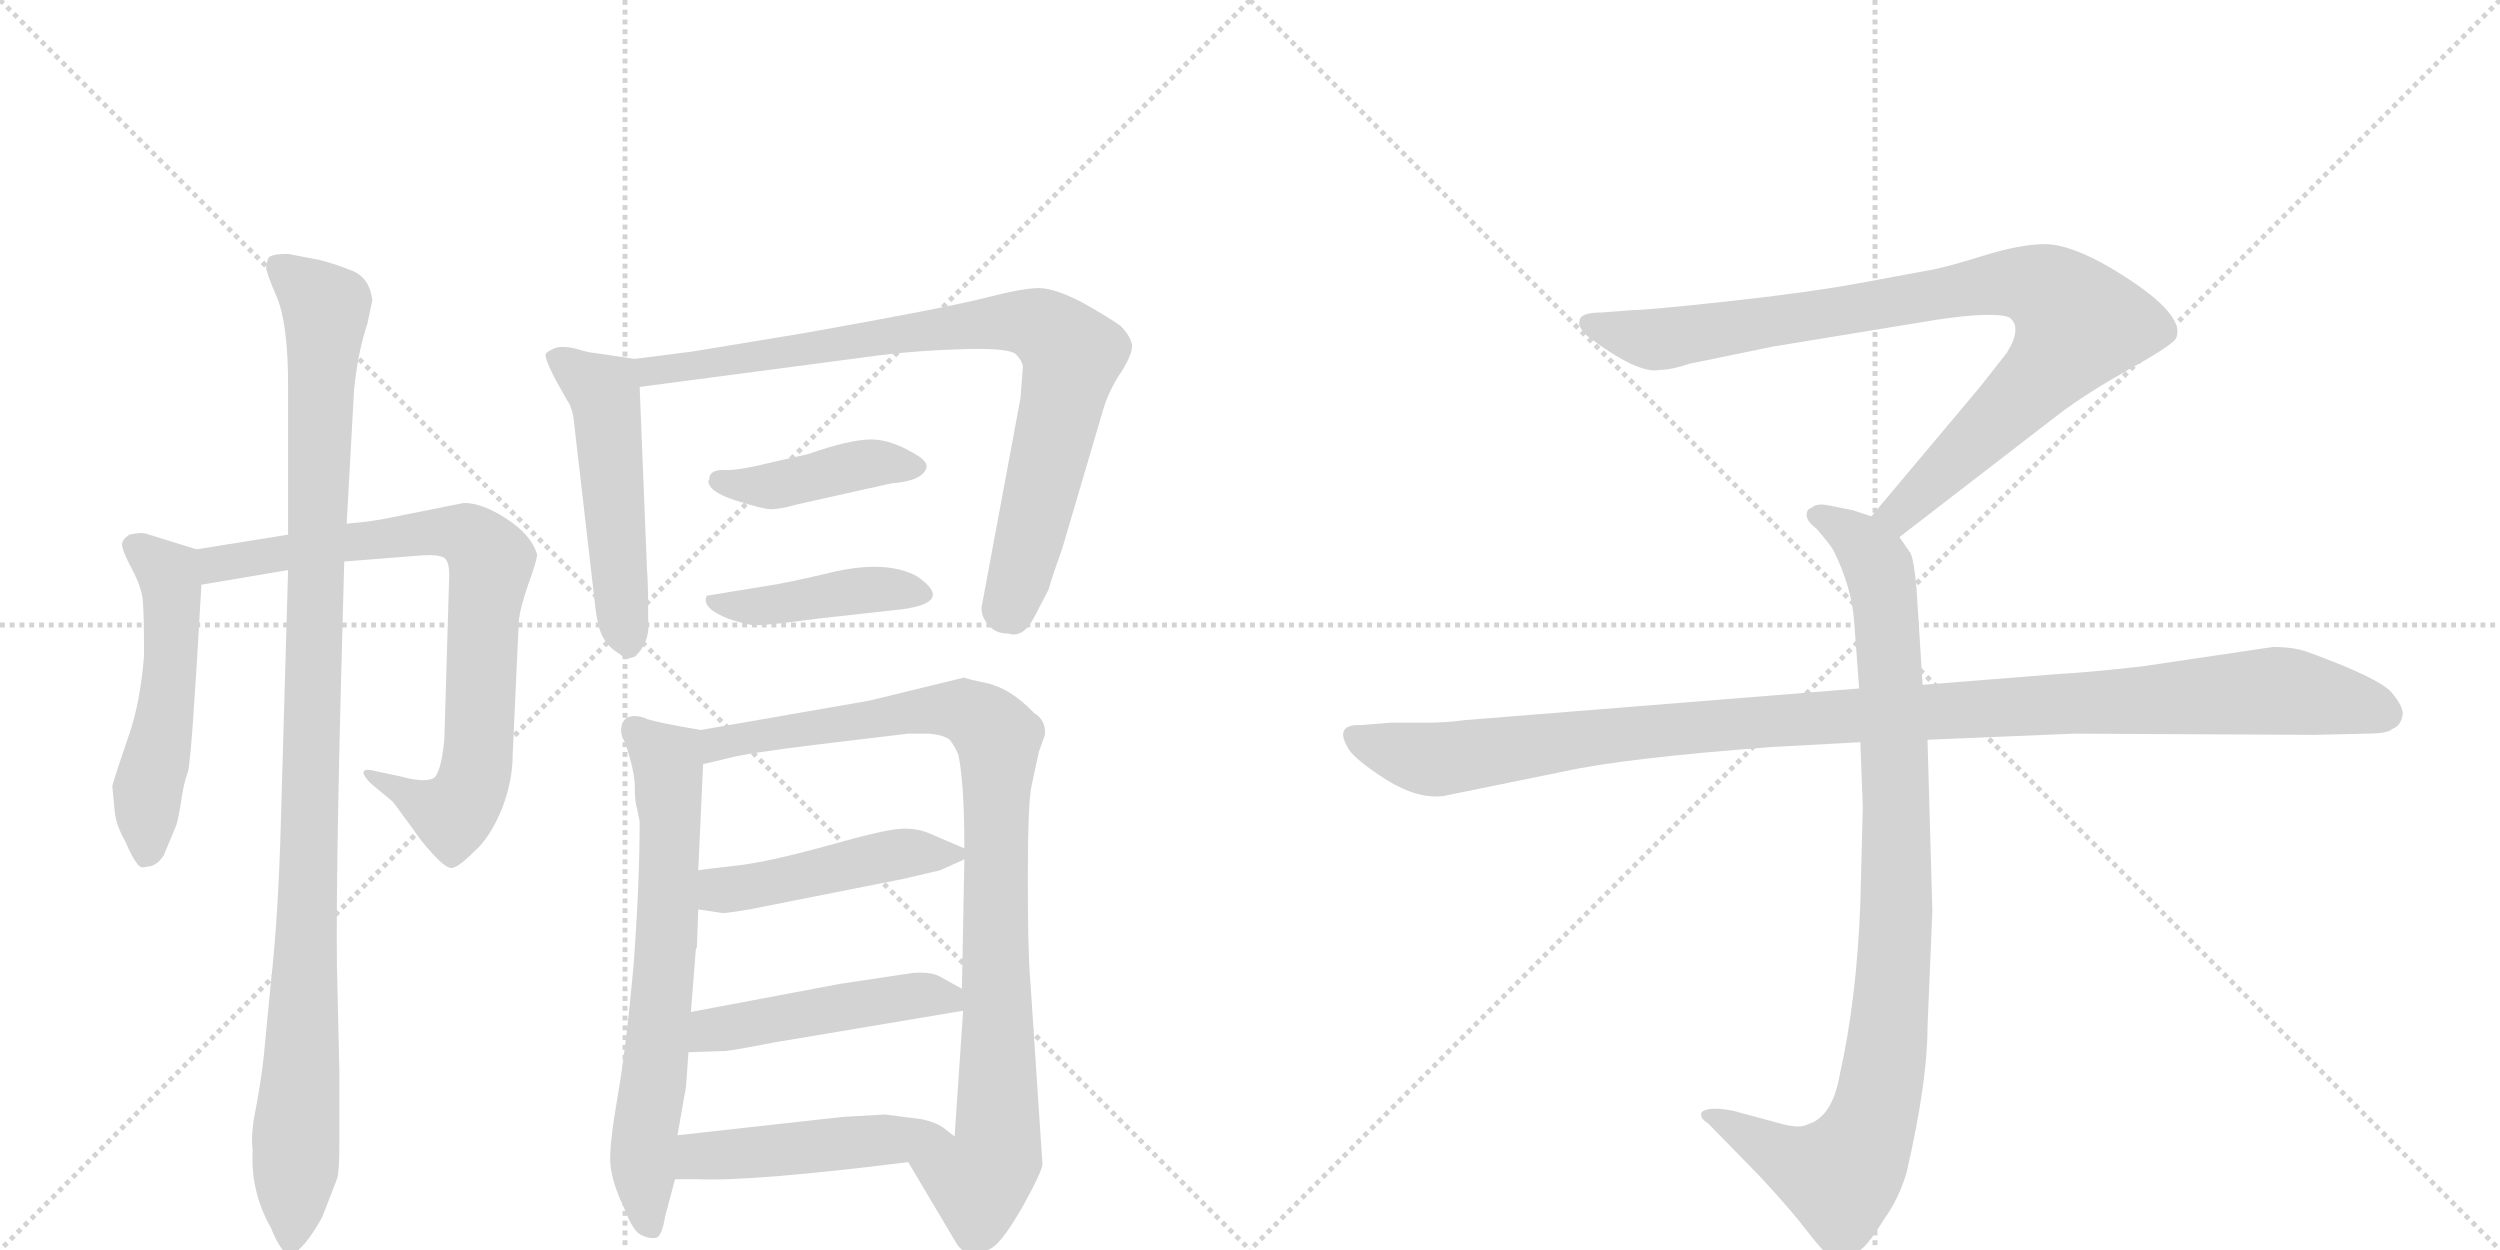 <svg version="1.1" viewBox="0 0 2048 1024" xmlns="http://www.w3.org/2000/svg">
  <g stroke="lightgray" stroke-dasharray="1,1" stroke-width="1" transform="scale(4, 4)">
    <line x1="0" y1="0" x2="256" y2="256"></line>
    <line x1="256" y1="0" x2="0" y2="256"></line>
    <line x1="128" y1="0" x2="128" y2="256"></line>
    <line x1="0" y1="128" x2="256" y2="128"></line>
    <line x1="256" y1="0" x2="512" y2="256"></line>
    <line x1="512" y1="0" x2="256" y2="256"></line>
    <line x1="384" y1="0" x2="384" y2="256"></line>
    <line x1="256" y1="128" x2="512" y2="128"></line>
  </g>
<g transform="scale(1, -1) translate(0, -850)">
   <style type="text/css">
    @keyframes keyframes0 {
      from {
       stroke: black;
       stroke-dashoffset: 522;
       stroke-width: 128;
       }
       63% {
       animation-timing-function: step-end;
       stroke: black;
       stroke-dashoffset: 0;
       stroke-width: 128;
       }
       to {
       stroke: black;
       stroke-width: 1024;
       }
       }
       #make-me-a-hanzi-animation-0 {
         animation: keyframes0 0.675s both;
         animation-delay: 0s;
         animation-timing-function: linear;
       }
    @keyframes keyframes1 {
      from {
       stroke: black;
       stroke-dashoffset: 789;
       stroke-width: 128;
       }
       72% {
       animation-timing-function: step-end;
       stroke: black;
       stroke-dashoffset: 0;
       stroke-width: 128;
       }
       to {
       stroke: black;
       stroke-width: 1024;
       }
       }
       #make-me-a-hanzi-animation-1 {
         animation: keyframes1 0.892s both;
         animation-delay: 0.675s;
         animation-timing-function: linear;
       }
    @keyframes keyframes2 {
      from {
       stroke: black;
       stroke-dashoffset: 1078;
       stroke-width: 128;
       }
       78% {
       animation-timing-function: step-end;
       stroke: black;
       stroke-dashoffset: 0;
       stroke-width: 128;
       }
       to {
       stroke: black;
       stroke-width: 1024;
       }
       }
       #make-me-a-hanzi-animation-2 {
         animation: keyframes2 1.127s both;
         animation-delay: 1.567s;
         animation-timing-function: linear;
       }
    @keyframes keyframes3 {
      from {
       stroke: black;
       stroke-dashoffset: 518;
       stroke-width: 128;
       }
       63% {
       animation-timing-function: step-end;
       stroke: black;
       stroke-dashoffset: 0;
       stroke-width: 128;
       }
       to {
       stroke: black;
       stroke-width: 1024;
       }
       }
       #make-me-a-hanzi-animation-3 {
         animation: keyframes3 0.672s both;
         animation-delay: 2.694s;
         animation-timing-function: linear;
       }
    @keyframes keyframes4 {
      from {
       stroke: black;
       stroke-dashoffset: 839;
       stroke-width: 128;
       }
       73% {
       animation-timing-function: step-end;
       stroke: black;
       stroke-dashoffset: 0;
       stroke-width: 128;
       }
       to {
       stroke: black;
       stroke-width: 1024;
       }
       }
       #make-me-a-hanzi-animation-4 {
         animation: keyframes4 0.933s both;
         animation-delay: 3.366s;
         animation-timing-function: linear;
       }
    @keyframes keyframes5 {
      from {
       stroke: black;
       stroke-dashoffset: 418;
       stroke-width: 128;
       }
       58% {
       animation-timing-function: step-end;
       stroke: black;
       stroke-dashoffset: 0;
       stroke-width: 128;
       }
       to {
       stroke: black;
       stroke-width: 1024;
       }
       }
       #make-me-a-hanzi-animation-5 {
         animation: keyframes5 0.59s both;
         animation-delay: 4.299s;
         animation-timing-function: linear;
       }
    @keyframes keyframes6 {
      from {
       stroke: black;
       stroke-dashoffset: 422;
       stroke-width: 128;
       }
       58% {
       animation-timing-function: step-end;
       stroke: black;
       stroke-dashoffset: 0;
       stroke-width: 128;
       }
       to {
       stroke: black;
       stroke-width: 1024;
       }
       }
       #make-me-a-hanzi-animation-6 {
         animation: keyframes6 0.593s both;
         animation-delay: 4.889s;
         animation-timing-function: linear;
       }
    @keyframes keyframes7 {
      from {
       stroke: black;
       stroke-dashoffset: 675;
       stroke-width: 128;
       }
       69% {
       animation-timing-function: step-end;
       stroke: black;
       stroke-dashoffset: 0;
       stroke-width: 128;
       }
       to {
       stroke: black;
       stroke-width: 1024;
       }
       }
       #make-me-a-hanzi-animation-7 {
         animation: keyframes7 0.799s both;
         animation-delay: 5.482s;
         animation-timing-function: linear;
       }
    @keyframes keyframes8 {
      from {
       stroke: black;
       stroke-dashoffset: 926;
       stroke-width: 128;
       }
       75% {
       animation-timing-function: step-end;
       stroke: black;
       stroke-dashoffset: 0;
       stroke-width: 128;
       }
       to {
       stroke: black;
       stroke-width: 1024;
       }
       }
       #make-me-a-hanzi-animation-8 {
         animation: keyframes8 1.004s both;
         animation-delay: 6.281s;
         animation-timing-function: linear;
       }
    @keyframes keyframes9 {
      from {
       stroke: black;
       stroke-dashoffset: 468;
       stroke-width: 128;
       }
       60% {
       animation-timing-function: step-end;
       stroke: black;
       stroke-dashoffset: 0;
       stroke-width: 128;
       }
       to {
       stroke: black;
       stroke-width: 1024;
       }
       }
       #make-me-a-hanzi-animation-9 {
         animation: keyframes9 0.631s both;
         animation-delay: 7.285s;
         animation-timing-function: linear;
       }
    @keyframes keyframes10 {
      from {
       stroke: black;
       stroke-dashoffset: 475;
       stroke-width: 128;
       }
       61% {
       animation-timing-function: step-end;
       stroke: black;
       stroke-dashoffset: 0;
       stroke-width: 128;
       }
       to {
       stroke: black;
       stroke-width: 1024;
       }
       }
       #make-me-a-hanzi-animation-10 {
         animation: keyframes10 0.637s both;
         animation-delay: 7.916s;
         animation-timing-function: linear;
       }
    @keyframes keyframes11 {
      from {
       stroke: black;
       stroke-dashoffset: 477;
       stroke-width: 128;
       }
       61% {
       animation-timing-function: step-end;
       stroke: black;
       stroke-dashoffset: 0;
       stroke-width: 128;
       }
       to {
       stroke: black;
       stroke-width: 1024;
       }
       }
       #make-me-a-hanzi-animation-11 {
         animation: keyframes11 0.638s both;
         animation-delay: 8.552s;
         animation-timing-function: linear;
       }
    @keyframes keyframes12 {
      from {
       stroke: black;
       stroke-dashoffset: 901;
       stroke-width: 128;
       }
       75% {
       animation-timing-function: step-end;
       stroke: black;
       stroke-dashoffset: 0;
       stroke-width: 128;
       }
       to {
       stroke: black;
       stroke-width: 1024;
       }
       }
       #make-me-a-hanzi-animation-12 {
         animation: keyframes12 0.983s both;
         animation-delay: 9.191s;
         animation-timing-function: linear;
       }
    @keyframes keyframes13 {
      from {
       stroke: black;
       stroke-dashoffset: 948;
       stroke-width: 128;
       }
       76% {
       animation-timing-function: step-end;
       stroke: black;
       stroke-dashoffset: 0;
       stroke-width: 128;
       }
       to {
       stroke: black;
       stroke-width: 1024;
       }
       }
       #make-me-a-hanzi-animation-13 {
         animation: keyframes13 1.021s both;
         animation-delay: 10.174s;
         animation-timing-function: linear;
       }
    @keyframes keyframes14 {
      from {
       stroke: black;
       stroke-dashoffset: 1108;
       stroke-width: 128;
       }
       78% {
       animation-timing-function: step-end;
       stroke: black;
       stroke-dashoffset: 0;
       stroke-width: 128;
       }
       to {
       stroke: black;
       stroke-width: 1024;
       }
       }
       #make-me-a-hanzi-animation-14 {
         animation: keyframes14 1.152s both;
         animation-delay: 11.195s;
         animation-timing-function: linear;
       }
</style>
<path d="M 92 206 L 94 185 Q 95 174 103 160 Q 108 148 112 143 Q 115 138 120 140 Q 128 140 134 149 L 144 173 Q 145 174 148 191 Q 150 207 154 218 Q 157 228 165 371 C 167 398 167 398 161 400 L 119 413 Q 115 414 106 412 Q 100 408 100 404 Q 100 399 108 384 Q 116 369 117 358 Q 118 346 118 313 Q 115 274 105 246 Q 95 217 92 206 Z" fill="lightgray"></path> 
<path d="M 165 371 L 236 383 L 282 390 L 345 395 Q 359 396 364 393 Q 368 390 368 379 L 364 244 Q 361 214 354 212 Q 346 209 328 214 L 309 218 Q 302 220 299 219 Q 295 217 304 208 L 322 193 L 339 170 Q 344 162 354 151 Q 364 140 369 139 Q 374 138 388 152 Q 401 163 411 187 Q 420 210 420 232 L 425 341 Q 426 352 433 372 Q 440 391 440 396 Q 435 412 415 425 Q 395 438 380 438 L 320 426 Q 307 423 284 421 L 236 412 L 161 400 C 131 395 135 366 165 371 Z" fill="lightgray"></path> 
<path d="M 236 383 L 230 174 Q 228 100 222 46 L 216 -16 Q 214 -34 210 -56 Q 205 -79 207 -92 Q 205 -126 222 -156 Q 231 -178 238 -178 Q 249 -174 264 -147 L 276 -116 Q 278 -110 278 -89 L 278 -27 L 276 60 Q 275 146 282 390 L 284 421 L 290 530 Q 293 561 301 585 L 305 604 Q 303 622 289 628 Q 274 634 262 637 L 236 642 Q 223 642 220 639 Q 218 634 218 631 Q 218 627 227 606 Q 236 584 236 534 L 236 412 L 236 383 Z" fill="lightgray"></path> 
<path d="M 530 384 L 524 533 C 523 556 523 556 520 556 L 486 561 Q 483 561 473 564 Q 462 567 455 565 Q 448 562 447 560 Q 446 557 454 541 L 464 523 Q 469 516 470 506 L 488 350 Q 490 335 494 328 Q 498 320 508 314 Q 512 310 513 310 L 520 312 Q 533 324 531 343 Q 531 373 530 384 Z" fill="lightgray"></path> 
<path d="M 524 533 L 721 559 Q 753 563 790 564 Q 826 565 832 560 Q 837 555 838 550 L 836 524 L 804 352 Q 804 344 810 338 Q 815 331 826 331 Q 838 327 847 344 L 859 367 Q 861 375 870 400 L 903 512 Q 908 530 919 546 Q 929 562 927 569 Q 925 576 918 583 Q 910 589 887 602 Q 864 614 851 614 Q 838 614 807 606 Q 776 598 658 577 L 567 562 L 520 556 C 490 552 494 529 524 533 Z" fill="lightgray"></path> 
<path d="M 581 457 Q 579 455 583 450 Q 589 444 606 439 Q 622 434 629 433 Q 636 432 654 437 L 730 454 Q 756 456 759 467 Q 760 471 753 476 Q 731 490 714 490 Q 696 490 662 478 L 631 471 Q 603 464 592 465 Q 581 465 581 457 Z" fill="lightgray"></path> 
<path d="M 628 370 L 579 362 Q 574 352 597 343 Q 609 339 616 338 Q 624 337 668 343 L 740 351 Q 782 357 751 378 Q 727 391 685 382 Q 643 372 628 370 Z" fill="lightgray"></path> 
<path d="M 522 187 L 524 177 Q 524 126 519 59 Q 513 -8 506 -48 Q 499 -88 500 -103 Q 501 -118 511 -139 Q 519 -160 526 -162 Q 532 -165 537 -164 Q 542 -164 545 -146 L 553 -116 L 555 -80 L 562 -40 L 564 -12 L 566 21 L 570 72 Q 571 74 571 76 L 572 105 L 572 137 L 576 224 C 577 251 577 251 574 252 L 557 255 Q 530 260 528 262 Q 511 267 509 254 Q 508 248 512 242 Q 520 218 520 206 Q 520 193 522 187 Z" fill="lightgray"></path> 
<path d="M 744 -102 L 782 -166 Q 792 -185 813 -172 Q 822 -166 838 -138 Q 853 -111 854 -104 L 844 47 Q 842 69 842 131 Q 842 192 845 206 L 851 234 L 856 248 Q 857 260 847 266 Q 829 285 810 290 Q 791 294 790 295 L 712 276 L 574 252 C 544 247 547 217 576 224 L 597 229 Q 612 233 669 240 L 744 249 L 761 249 Q 773 248 778 244 Q 782 239 785 232 Q 790 209 790 155 L 790 146 L 788 40 L 789 22 L 782 -81 C 780 -111 729 -76 744 -102 Z" fill="lightgray"></path> 
<path d="M 572 105 L 592 102 Q 596 102 614 105 L 740 130 L 770 137 L 790 146 C 800 151 800 151 790 155 L 762 167 Q 751 172 737 171 Q 723 170 677 157 Q 630 144 604 141 Q 577 138 572 137 C 542 133 542 109 572 105 Z" fill="lightgray"></path> 
<path d="M 564 -12 L 592 -11 Q 593 -12 634 -4 L 789 22 C 813 26 813 26 788 40 L 770 50 Q 763 54 748 53 L 688 44 L 566 21 C 537 15 534 -13 564 -12 Z" fill="lightgray"></path> 
<path d="M 553 -116 L 572 -116 Q 616 -118 744 -102 C 774 -98 800 -95 782 -81 L 773 -74 Q 768 -70 756 -67 L 725 -63 L 690 -65 L 555 -80 C 525 -83 523 -116 553 -116 Z" fill="lightgray"></path> 
<path d="M 1556 410 L 1687 511 Q 1708 527 1745 548 Q 1783 569 1783 574 Q 1790 594 1730 630 Q 1696 650 1675 650 Q 1655 650 1623 640 Q 1591 630 1577 628 L 1523 618 Q 1479 610 1414 603 Q 1350 596 1338 596 L 1312 594 Q 1294 594 1294 587 Q 1292 583 1300 575 Q 1342 543 1360 547 Q 1369 547 1384 552 L 1452 566 L 1586 588 Q 1633 595 1646 590 Q 1657 582 1644 561 L 1622 533 L 1533 427 C 1514 404 1532 392 1556 410 Z" fill="lightgray"></path> 
<path d="M 1524 242 L 1526 189 L 1524 110 Q 1521 31 1507 -31 Q 1501 -65 1481 -71 Q 1474 -75 1457 -70 L 1420 -60 Q 1400 -56 1394 -61 Q 1392 -66 1399 -70 L 1442 -114 Q 1467 -141 1480 -158 Q 1493 -175 1498 -178 Q 1510 -188 1524 -174 Q 1531 -169 1544 -148 Q 1556 -131 1562 -110 Q 1579 -36 1579 8 L 1583 104 L 1579 244 L 1575 289 L 1570 368 Q 1568 391 1565 397 L 1556 410 C 1549 422 1549 422 1533 427 L 1518 432 L 1498 436 Q 1488 438 1484 434 Q 1480 433 1480 428 Q 1480 423 1488 417 Q 1500 403 1502 399 Q 1517 369 1519 340 L 1523 286 L 1524 242 Z" fill="lightgray"></path> 
<path d="M 1523 286 L 1199 260 Q 1185 258 1169 258 L 1139 258 L 1115 256 Q 1092 257 1105 236 Q 1111 227 1136 211 Q 1162 195 1183 198 L 1281 218 Q 1331 229 1451 238 L 1524 242 L 1579 244 L 1699 249 L 1896 248 L 1939 249 Q 1956 249 1960 253 Q 1966 255 1968 263 Q 1970 270 1959 283 Q 1948 295 1890 316 Q 1879 320 1862 320 L 1754 304 Q 1709 299 1688 298 L 1575 289 L 1523 286 Z" fill="lightgray"></path> 
      <clipPath id="make-me-a-hanzi-clip-0">
      <path d="M 92 206 L 94 185 Q 95 174 103 160 Q 108 148 112 143 Q 115 138 120 140 Q 128 140 134 149 L 144 173 Q 145 174 148 191 Q 150 207 154 218 Q 157 228 165 371 C 167 398 167 398 161 400 L 119 413 Q 115 414 106 412 Q 100 408 100 404 Q 100 399 108 384 Q 116 369 117 358 Q 118 346 118 313 Q 115 274 105 246 Q 95 217 92 206 Z" fill="lightgray"></path>
      </clipPath>
      <path clip-path="url(#make-me-a-hanzi-clip-0)" d="M 110 403 L 138 380 L 143 359 L 134 256 L 121 203 L 120 153 " fill="none" id="make-me-a-hanzi-animation-0" stroke-dasharray="394 788" stroke-linecap="round"></path>

      <clipPath id="make-me-a-hanzi-clip-1">
      <path d="M 165 371 L 236 383 L 282 390 L 345 395 Q 359 396 364 393 Q 368 390 368 379 L 364 244 Q 361 214 354 212 Q 346 209 328 214 L 309 218 Q 302 220 299 219 Q 295 217 304 208 L 322 193 L 339 170 Q 344 162 354 151 Q 364 140 369 139 Q 374 138 388 152 Q 401 163 411 187 Q 420 210 420 232 L 425 341 Q 426 352 433 372 Q 440 391 440 396 Q 435 412 415 425 Q 395 438 380 438 L 320 426 Q 307 423 284 421 L 236 412 L 161 400 C 131 395 135 366 165 371 Z" fill="lightgray"></path>
      </clipPath>
      <path clip-path="url(#make-me-a-hanzi-clip-1)" d="M 171 379 L 186 390 L 346 414 L 377 414 L 394 402 L 402 390 L 386 204 L 371 183 L 304 214 " fill="none" id="make-me-a-hanzi-animation-1" stroke-dasharray="661 1322" stroke-linecap="round"></path>

      <clipPath id="make-me-a-hanzi-clip-2">
      <path d="M 236 383 L 230 174 Q 228 100 222 46 L 216 -16 Q 214 -34 210 -56 Q 205 -79 207 -92 Q 205 -126 222 -156 Q 231 -178 238 -178 Q 249 -174 264 -147 L 276 -116 Q 278 -110 278 -89 L 278 -27 L 276 60 Q 275 146 282 390 L 284 421 L 290 530 Q 293 561 301 585 L 305 604 Q 303 622 289 628 Q 274 634 262 637 L 236 642 Q 223 642 220 639 Q 218 634 218 631 Q 218 627 227 606 Q 236 584 236 534 L 236 412 L 236 383 Z" fill="lightgray"></path>
      </clipPath>
      <path clip-path="url(#make-me-a-hanzi-clip-2)" d="M 226 633 L 267 597 L 238 -170 " fill="none" id="make-me-a-hanzi-animation-2" stroke-dasharray="950 1900" stroke-linecap="round"></path>

      <clipPath id="make-me-a-hanzi-clip-3">
      <path d="M 530 384 L 524 533 C 523 556 523 556 520 556 L 486 561 Q 483 561 473 564 Q 462 567 455 565 Q 448 562 447 560 Q 446 557 454 541 L 464 523 Q 469 516 470 506 L 488 350 Q 490 335 494 328 Q 498 320 508 314 Q 512 310 513 310 L 520 312 Q 533 324 531 343 Q 531 373 530 384 Z" fill="lightgray"></path>
      </clipPath>
      <path clip-path="url(#make-me-a-hanzi-clip-3)" d="M 454 558 L 496 524 L 515 317 " fill="none" id="make-me-a-hanzi-animation-3" stroke-dasharray="390 780" stroke-linecap="round"></path>

      <clipPath id="make-me-a-hanzi-clip-4">
      <path d="M 524 533 L 721 559 Q 753 563 790 564 Q 826 565 832 560 Q 837 555 838 550 L 836 524 L 804 352 Q 804 344 810 338 Q 815 331 826 331 Q 838 327 847 344 L 859 367 Q 861 375 870 400 L 903 512 Q 908 530 919 546 Q 929 562 927 569 Q 925 576 918 583 Q 910 589 887 602 Q 864 614 851 614 Q 838 614 807 606 Q 776 598 658 577 L 567 562 L 520 556 C 490 552 494 529 524 533 Z" fill="lightgray"></path>
      </clipPath>
      <path clip-path="url(#make-me-a-hanzi-clip-4)" d="M 529 552 L 534 546 L 821 587 L 857 581 L 878 559 L 827 354 L 830 348 " fill="none" id="make-me-a-hanzi-animation-4" stroke-dasharray="711 1422" stroke-linecap="round"></path>

      <clipPath id="make-me-a-hanzi-clip-5">
      <path d="M 581 457 Q 579 455 583 450 Q 589 444 606 439 Q 622 434 629 433 Q 636 432 654 437 L 730 454 Q 756 456 759 467 Q 760 471 753 476 Q 731 490 714 490 Q 696 490 662 478 L 631 471 Q 603 464 592 465 Q 581 465 581 457 Z" fill="lightgray"></path>
      </clipPath>
      <path clip-path="url(#make-me-a-hanzi-clip-5)" d="M 590 456 L 633 452 L 710 470 L 750 467 " fill="none" id="make-me-a-hanzi-animation-5" stroke-dasharray="290 580" stroke-linecap="round"></path>

      <clipPath id="make-me-a-hanzi-clip-6">
      <path d="M 628 370 L 579 362 Q 574 352 597 343 Q 609 339 616 338 Q 624 337 668 343 L 740 351 Q 782 357 751 378 Q 727 391 685 382 Q 643 372 628 370 Z" fill="lightgray"></path>
      </clipPath>
      <path clip-path="url(#make-me-a-hanzi-clip-6)" d="M 586 358 L 592 353 L 619 353 L 721 368 L 749 363 " fill="none" id="make-me-a-hanzi-animation-6" stroke-dasharray="294 588" stroke-linecap="round"></path>

      <clipPath id="make-me-a-hanzi-clip-7">
      <path d="M 522 187 L 524 177 Q 524 126 519 59 Q 513 -8 506 -48 Q 499 -88 500 -103 Q 501 -118 511 -139 Q 519 -160 526 -162 Q 532 -165 537 -164 Q 542 -164 545 -146 L 553 -116 L 555 -80 L 562 -40 L 564 -12 L 566 21 L 570 72 Q 571 74 571 76 L 572 105 L 572 137 L 576 224 C 577 251 577 251 574 252 L 557 255 Q 530 260 528 262 Q 511 267 509 254 Q 508 248 512 242 Q 520 218 520 206 Q 520 193 522 187 Z" fill="lightgray"></path>
      </clipPath>
      <path clip-path="url(#make-me-a-hanzi-clip-7)" d="M 521 252 L 542 234 L 548 218 L 546 80 L 527 -90 L 533 -155 " fill="none" id="make-me-a-hanzi-animation-7" stroke-dasharray="547 1094" stroke-linecap="round"></path>

      <clipPath id="make-me-a-hanzi-clip-8">
      <path d="M 744 -102 L 782 -166 Q 792 -185 813 -172 Q 822 -166 838 -138 Q 853 -111 854 -104 L 844 47 Q 842 69 842 131 Q 842 192 845 206 L 851 234 L 856 248 Q 857 260 847 266 Q 829 285 810 290 Q 791 294 790 295 L 712 276 L 574 252 C 544 247 547 217 576 224 L 597 229 Q 612 233 669 240 L 744 249 L 761 249 Q 773 248 778 244 Q 782 239 785 232 Q 790 209 790 155 L 790 146 L 788 40 L 789 22 L 782 -81 C 780 -111 729 -76 744 -102 Z" fill="lightgray"></path>
      </clipPath>
      <path clip-path="url(#make-me-a-hanzi-clip-8)" d="M 580 231 L 599 244 L 762 269 L 797 265 L 818 246 L 818 -84 L 815 -100 L 802 -118 L 754 -105 " fill="none" id="make-me-a-hanzi-animation-8" stroke-dasharray="798 1596" stroke-linecap="round"></path>

      <clipPath id="make-me-a-hanzi-clip-9">
      <path d="M 572 105 L 592 102 Q 596 102 614 105 L 740 130 L 770 137 L 790 146 C 800 151 800 151 790 155 L 762 167 Q 751 172 737 171 Q 723 170 677 157 Q 630 144 604 141 Q 577 138 572 137 C 542 133 542 109 572 105 Z" fill="lightgray"></path>
      </clipPath>
      <path clip-path="url(#make-me-a-hanzi-clip-9)" d="M 576 132 L 594 121 L 726 149 L 782 151 " fill="none" id="make-me-a-hanzi-animation-9" stroke-dasharray="340 680" stroke-linecap="round"></path>

      <clipPath id="make-me-a-hanzi-clip-10">
      <path d="M 564 -12 L 592 -11 Q 593 -12 634 -4 L 789 22 C 813 26 813 26 788 40 L 770 50 Q 763 54 748 53 L 688 44 L 566 21 C 537 15 534 -13 564 -12 Z" fill="lightgray"></path>
      </clipPath>
      <path clip-path="url(#make-me-a-hanzi-clip-10)" d="M 571 -7 L 583 6 L 698 27 L 760 35 L 780 26 " fill="none" id="make-me-a-hanzi-animation-10" stroke-dasharray="347 694" stroke-linecap="round"></path>

      <clipPath id="make-me-a-hanzi-clip-11">
      <path d="M 553 -116 L 572 -116 Q 616 -118 744 -102 C 774 -98 800 -95 782 -81 L 773 -74 Q 768 -70 756 -67 L 725 -63 L 690 -65 L 555 -80 C 525 -83 523 -116 553 -116 Z" fill="lightgray"></path>
      </clipPath>
      <path clip-path="url(#make-me-a-hanzi-clip-11)" d="M 558 -110 L 577 -97 L 774 -82 " fill="none" id="make-me-a-hanzi-animation-11" stroke-dasharray="349 698" stroke-linecap="round"></path>

      <clipPath id="make-me-a-hanzi-clip-12">
      <path d="M 1556 410 L 1687 511 Q 1708 527 1745 548 Q 1783 569 1783 574 Q 1790 594 1730 630 Q 1696 650 1675 650 Q 1655 650 1623 640 Q 1591 630 1577 628 L 1523 618 Q 1479 610 1414 603 Q 1350 596 1338 596 L 1312 594 Q 1294 594 1294 587 Q 1292 583 1300 575 Q 1342 543 1360 547 Q 1369 547 1384 552 L 1452 566 L 1586 588 Q 1633 595 1646 590 Q 1657 582 1644 561 L 1622 533 L 1533 427 C 1514 404 1532 392 1556 410 Z" fill="lightgray"></path>
      </clipPath>
      <path clip-path="url(#make-me-a-hanzi-clip-12)" d="M 1303 584 L 1362 572 L 1620 616 L 1651 619 L 1682 609 L 1703 585 L 1690 563 L 1575 447 L 1556 430 L 1543 429 " fill="none" id="make-me-a-hanzi-animation-12" stroke-dasharray="773 1546" stroke-linecap="round"></path>

      <clipPath id="make-me-a-hanzi-clip-13">
      <path d="M 1524 242 L 1526 189 L 1524 110 Q 1521 31 1507 -31 Q 1501 -65 1481 -71 Q 1474 -75 1457 -70 L 1420 -60 Q 1400 -56 1394 -61 Q 1392 -66 1399 -70 L 1442 -114 Q 1467 -141 1480 -158 Q 1493 -175 1498 -178 Q 1510 -188 1524 -174 Q 1531 -169 1544 -148 Q 1556 -131 1562 -110 Q 1579 -36 1579 8 L 1583 104 L 1579 244 L 1575 289 L 1570 368 Q 1568 391 1565 397 L 1556 410 C 1549 422 1549 422 1533 427 L 1518 432 L 1498 436 Q 1488 438 1484 434 Q 1480 433 1480 428 Q 1480 423 1488 417 Q 1500 403 1502 399 Q 1517 369 1519 340 L 1523 286 L 1524 242 Z" fill="lightgray"></path>
      </clipPath>
      <path clip-path="url(#make-me-a-hanzi-clip-13)" d="M 1489 426 L 1519 411 L 1535 393 L 1546 343 L 1554 111 L 1542 -32 L 1524 -92 L 1505 -113 L 1468 -102 L 1400 -64 " fill="none" id="make-me-a-hanzi-animation-13" stroke-dasharray="820 1640" stroke-linecap="round"></path>

      <clipPath id="make-me-a-hanzi-clip-14">
      <path d="M 1523 286 L 1199 260 Q 1185 258 1169 258 L 1139 258 L 1115 256 Q 1092 257 1105 236 Q 1111 227 1136 211 Q 1162 195 1183 198 L 1281 218 Q 1331 229 1451 238 L 1524 242 L 1579 244 L 1699 249 L 1896 248 L 1939 249 Q 1956 249 1960 253 Q 1966 255 1968 263 Q 1970 270 1959 283 Q 1948 295 1890 316 Q 1879 320 1862 320 L 1754 304 Q 1709 299 1688 298 L 1575 289 L 1523 286 Z" fill="lightgray"></path>
      </clipPath>
      <path clip-path="url(#make-me-a-hanzi-clip-14)" d="M 1111 246 L 1141 234 L 1184 228 L 1424 258 L 1858 284 L 1925 275 L 1955 265 " fill="none" id="make-me-a-hanzi-animation-14" stroke-dasharray="980 1960" stroke-linecap="round"></path>

</g>
</svg>
